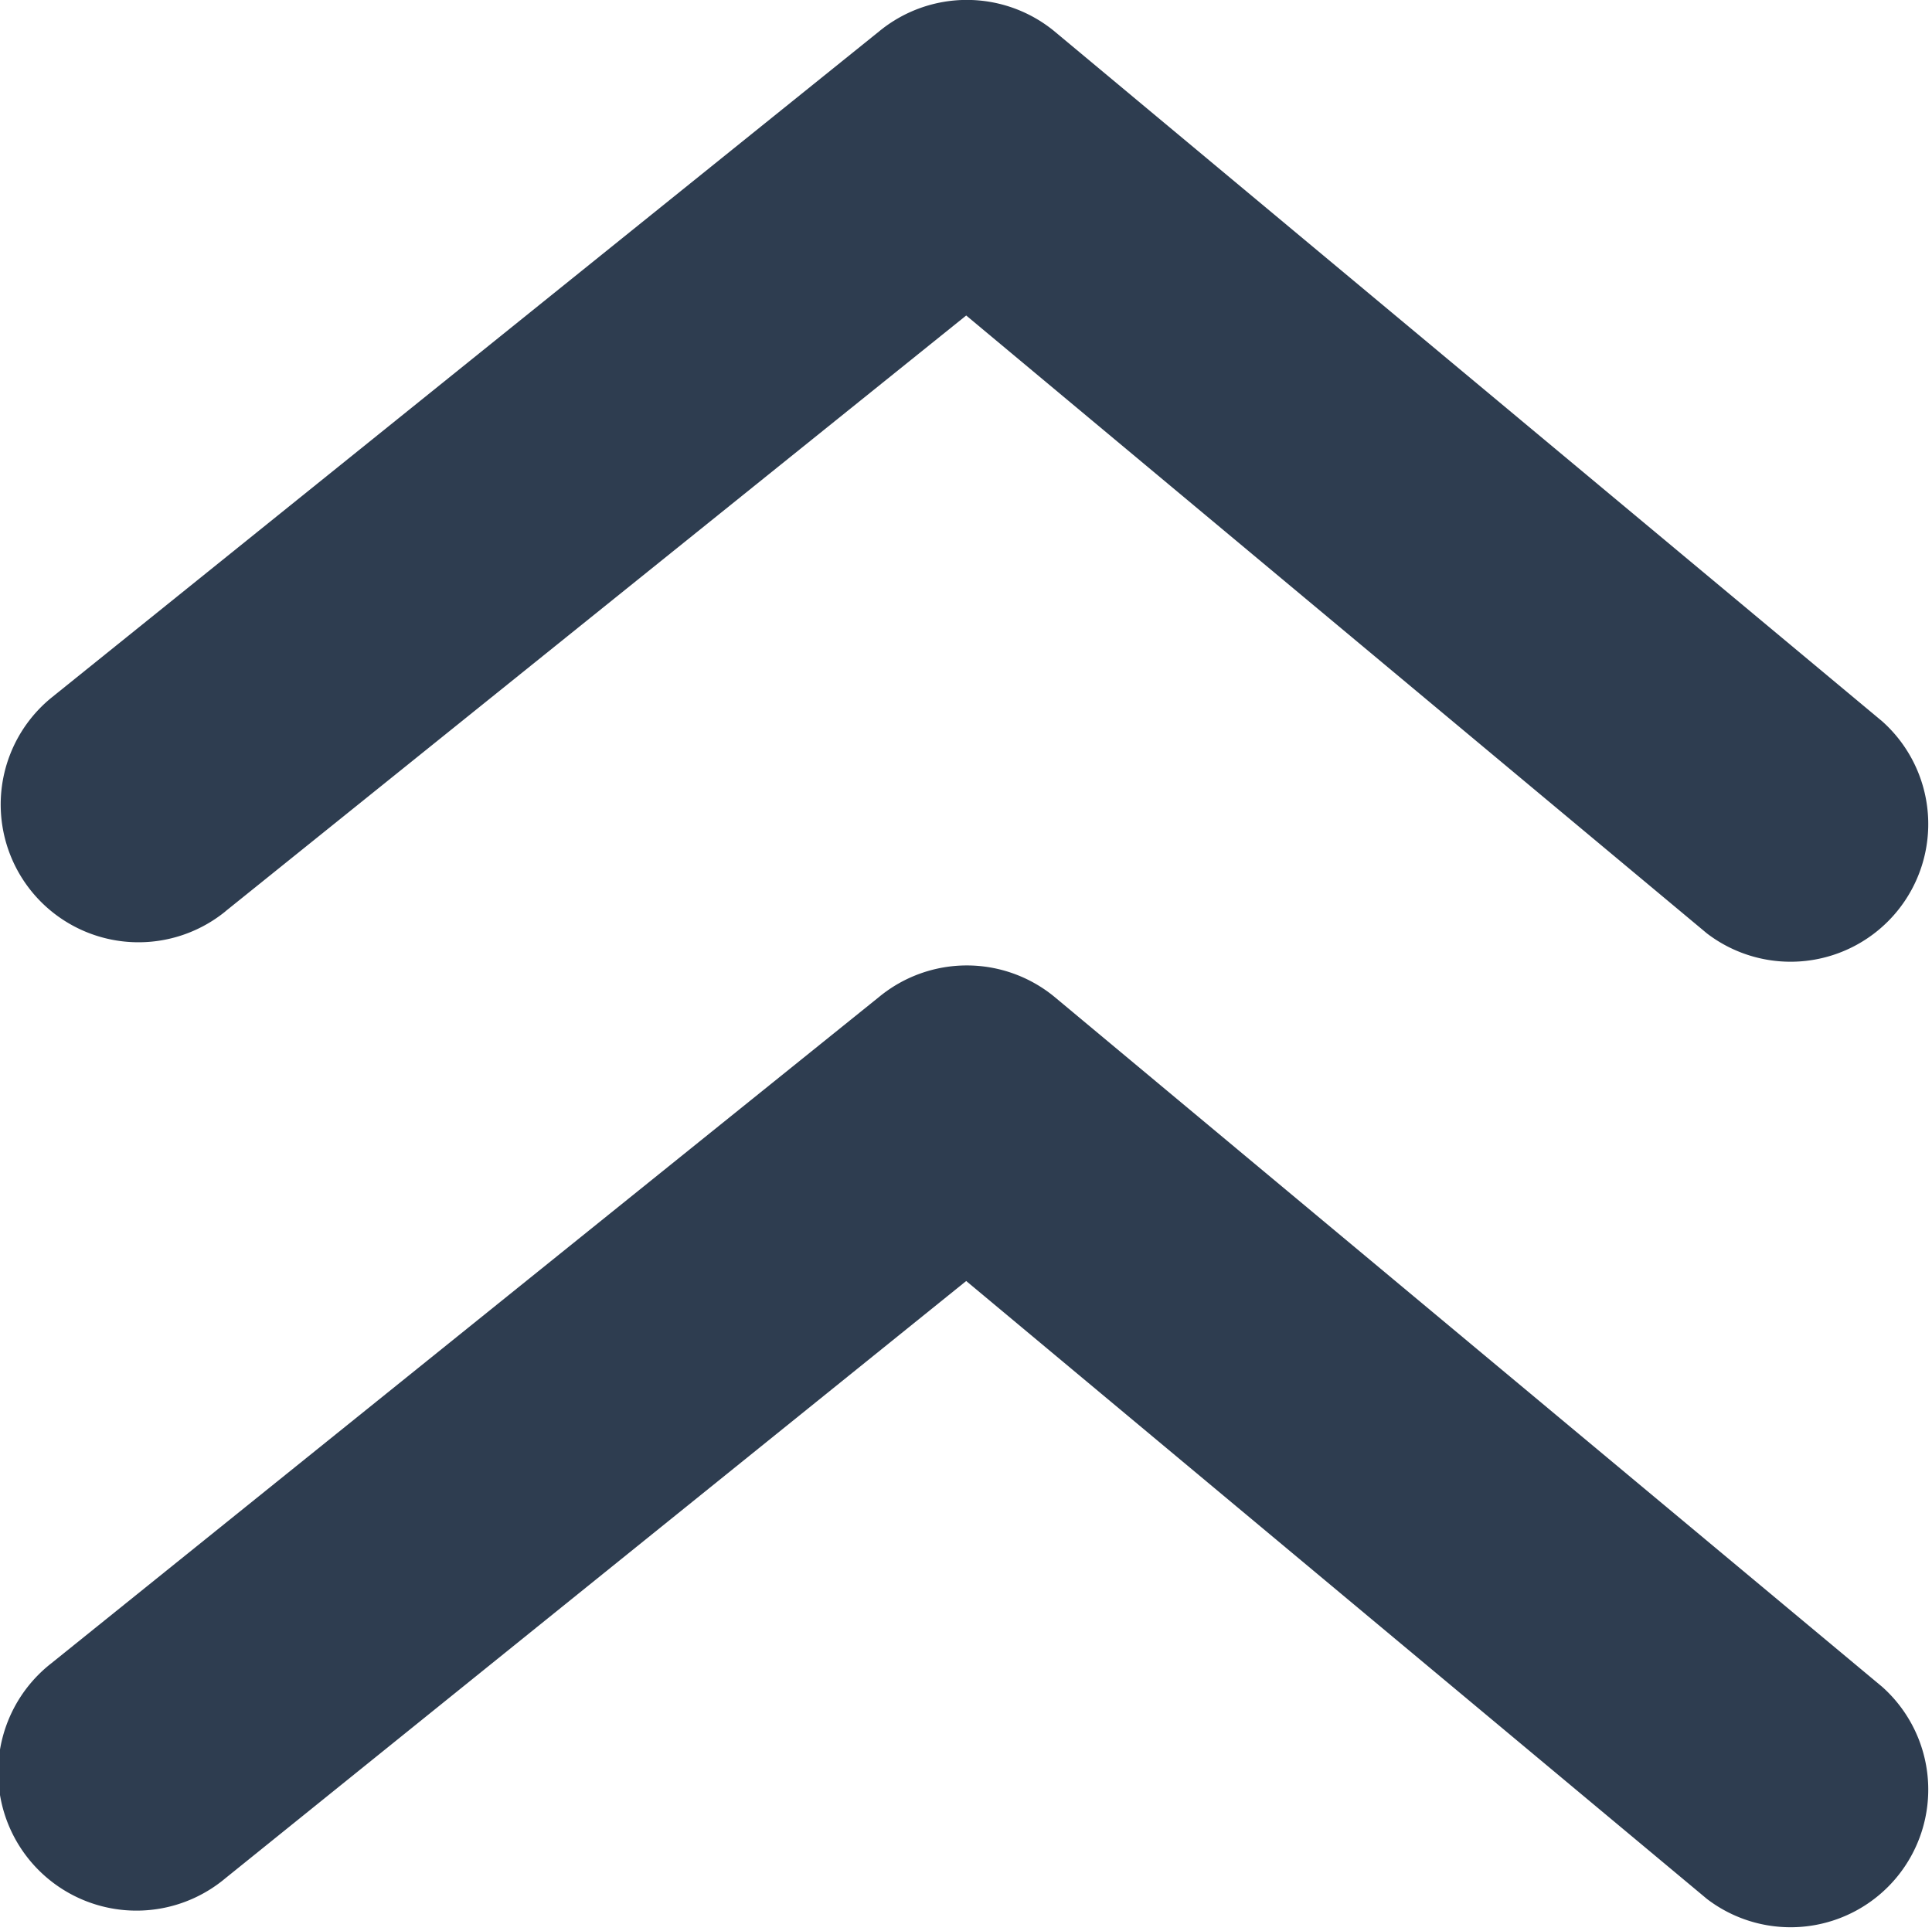 <svg id="Layer_2" data-name="Layer 2" xmlns="http://www.w3.org/2000/svg" width="23.561" height="23.548" viewBox="0 0 23.561 23.548">
  <g id="arrowhead-up">
    <path id="Path_22" data-name="Path 22" d="M7.745,16.118l9.034-7.267,9.034,7.537A1.679,1.679,0,0,0,27.949,13.8L17.855,5.385a1.682,1.682,0,0,0-2.137,0L5.625,13.511a1.68,1.68,0,1,0,2.12,2.608Z" transform="translate(-4.996 -5.003)" fill="#2e3d50"/>
    <path id="Path_23" data-name="Path 23" d="M17.855,12.385a1.682,1.682,0,0,0-2.137,0L5.625,20.511a1.687,1.687,0,1,0,2.12,2.624l9.034-7.284,9.034,7.537A1.679,1.679,0,0,0,27.949,20.8Z" transform="translate(-4.996 -0.227)" fill="#2e3d50"/>
  </g>
</svg>
